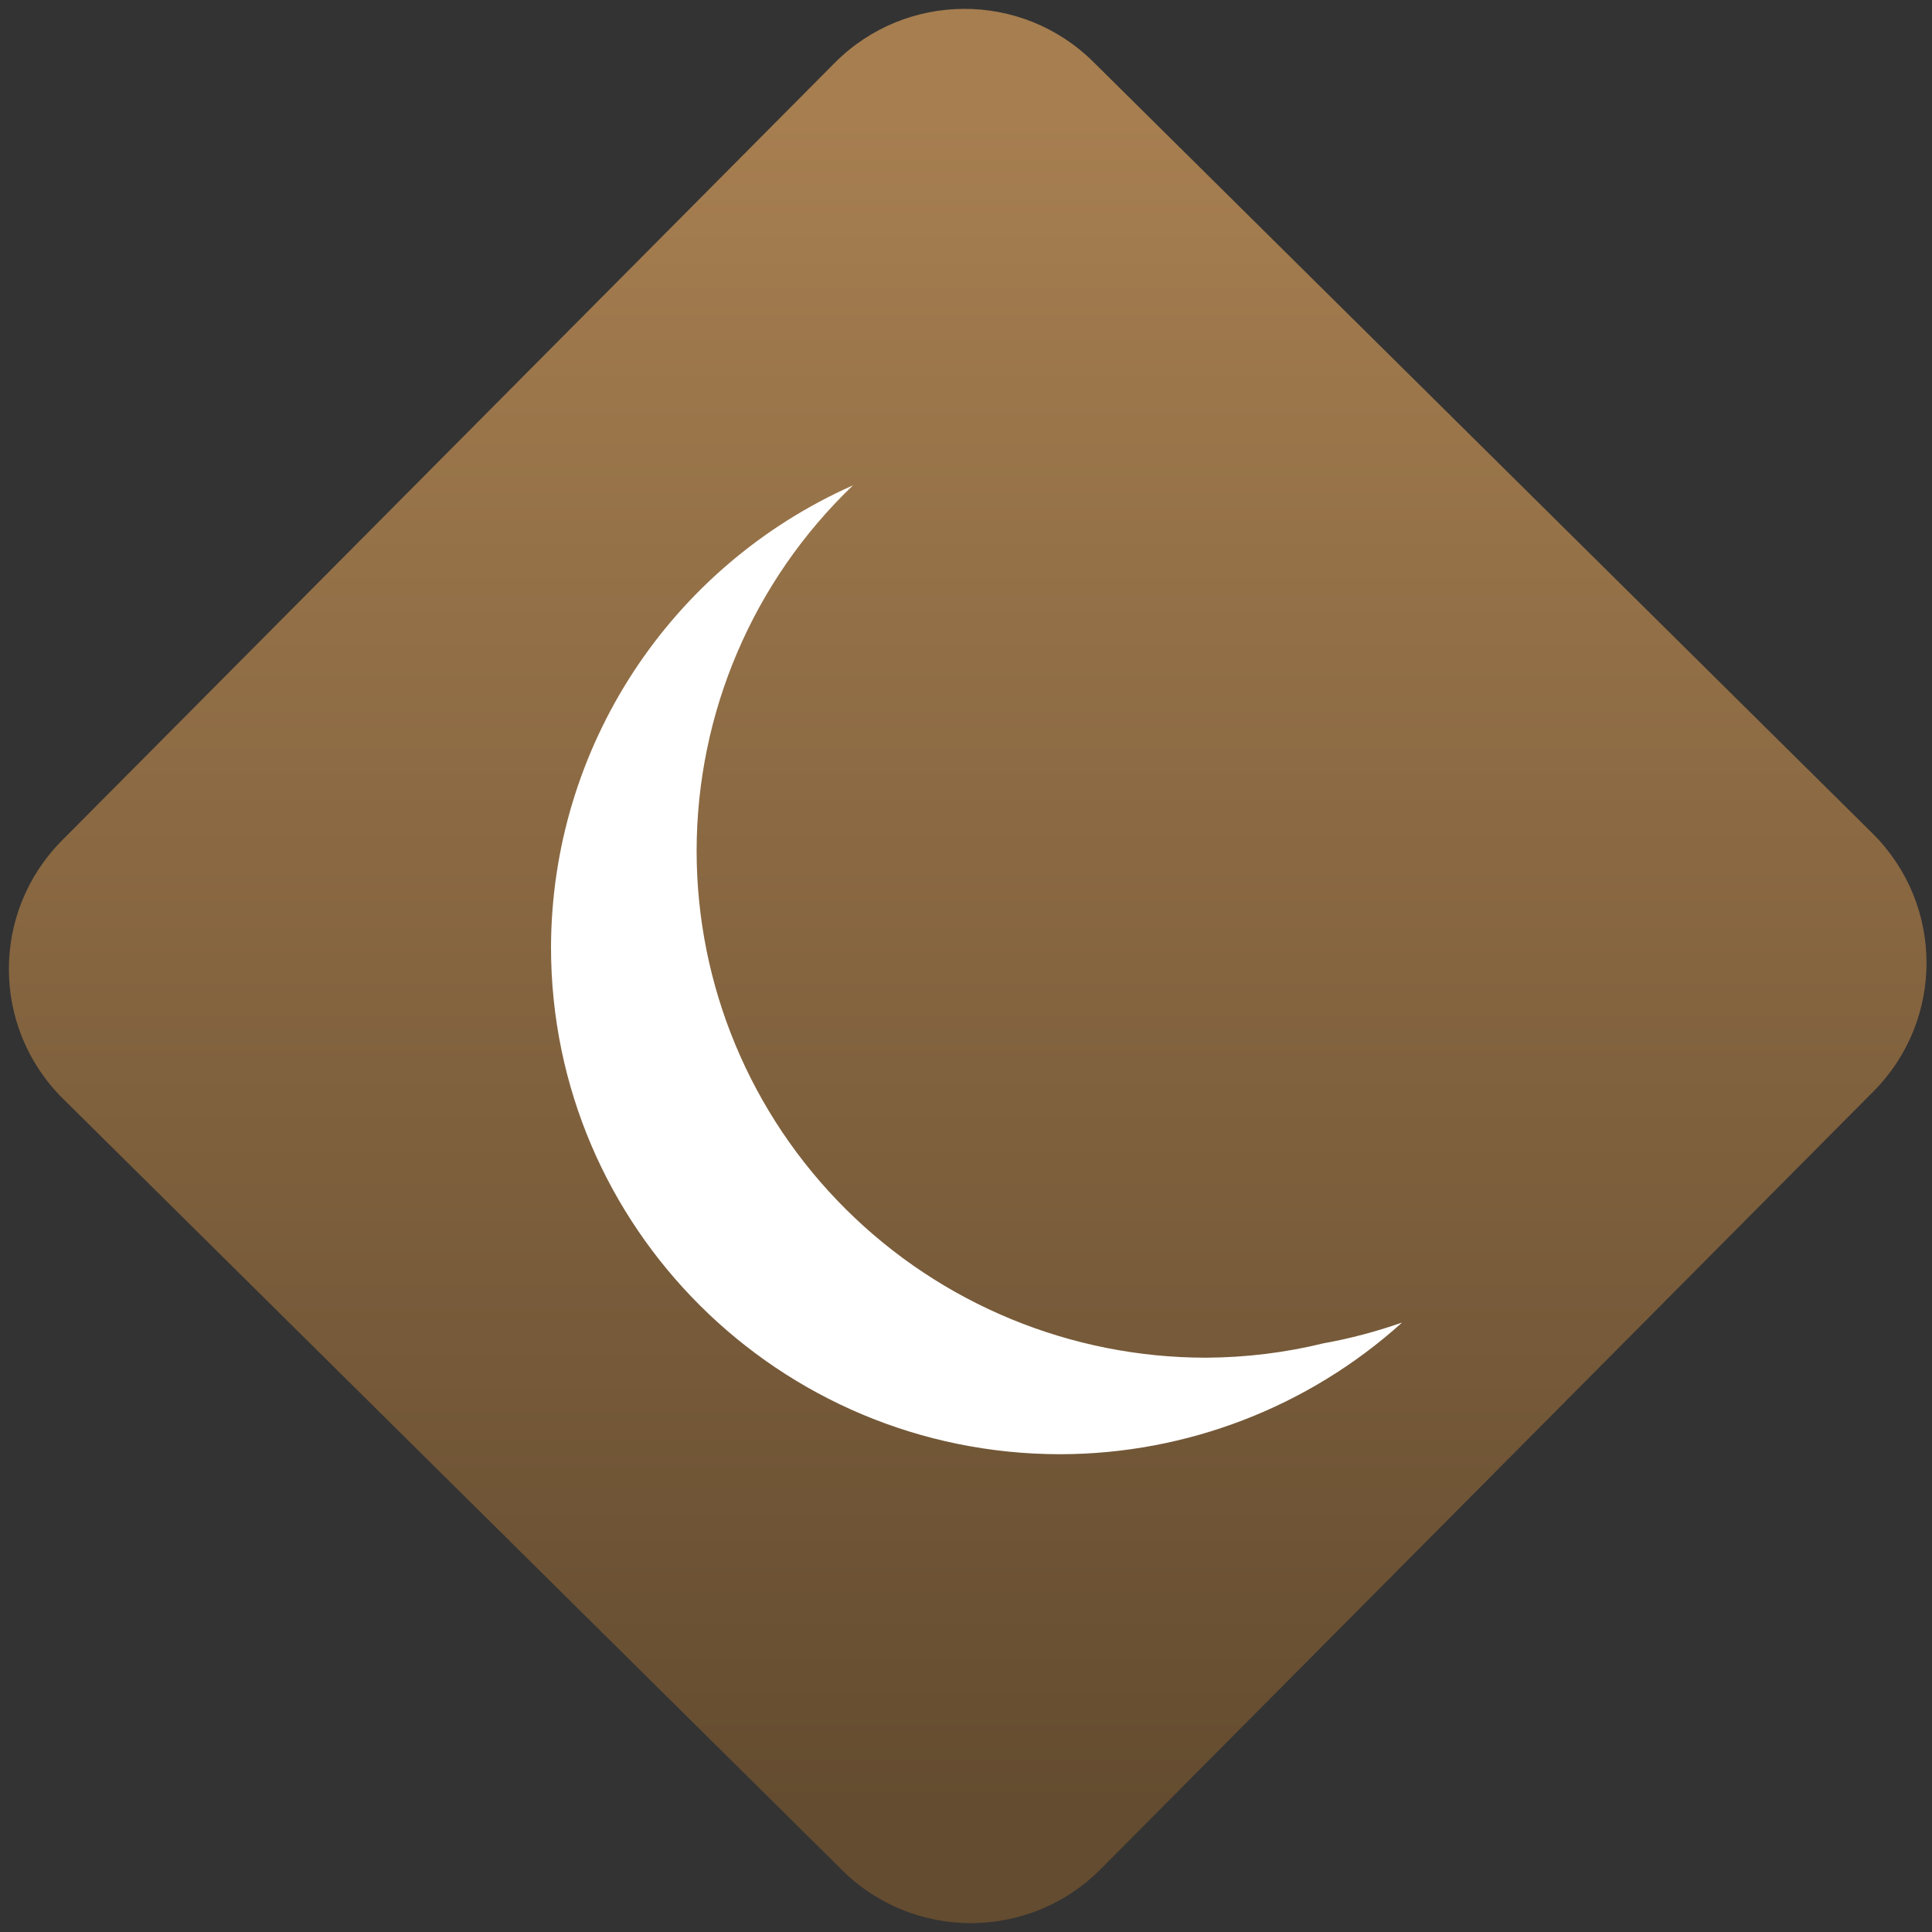 <svg width="64" height="64" viewBox="0 0 64 64" version="1.1"><rect x="0" y="0" width="64" height="64" fill="#333333" stroke="none"/><defs><linearGradient id="linear-pattern-0" gradientUnits="userSpaceOnUse" x1="0" y1="0" x2="0" y2="1" gradientTransform="matrix(60, 0, 0, 56, 0, 4)"><stop offset="0" stop-color="#a67e50" stop-opacity="1"/><stop offset="1" stop-color="#644c30" stop-opacity="1"/></linearGradient></defs><path fill="url(#linear-pattern-0)" fill-opacity="1" d="M 36.219 2.051 L 62.027 27.605 C 64.402 29.957 64.418 33.785 62.059 36.156 L 36.461 61.918 C 34.105 64.289 30.27 64.305 27.895 61.949 L 2.086 36.395 C -0.289 34.043 -0.305 30.215 2.051 27.844 L 27.652 2.082 C 30.008 -0.289 33.844 -0.305 36.219 2.051 Z M 36.219 2.051 " /><g transform="matrix(1.008,0,0,1.003,16.221,16.077)"><path fill-rule="nonzero" fill="rgb(100%, 100%, 100%)" fill-opacity="1" d="M 11.941 0 C 5.914 2.688 2.031 8.66 2.016 15.258 C 2.016 24.504 9.512 32 18.758 32 C 22.91 31.992 26.91 30.441 29.984 27.652 C 29.145 27.945 28.281 28.18 27.406 28.336 C 26.141 28.648 24.844 28.805 23.543 28.812 C 19.102 28.812 14.844 27.047 11.703 23.906 C 8.562 20.766 6.801 16.508 6.801 12.07 C 6.805 7.516 8.656 3.156 11.941 0 Z M 11.941 0 "/></g></svg>
